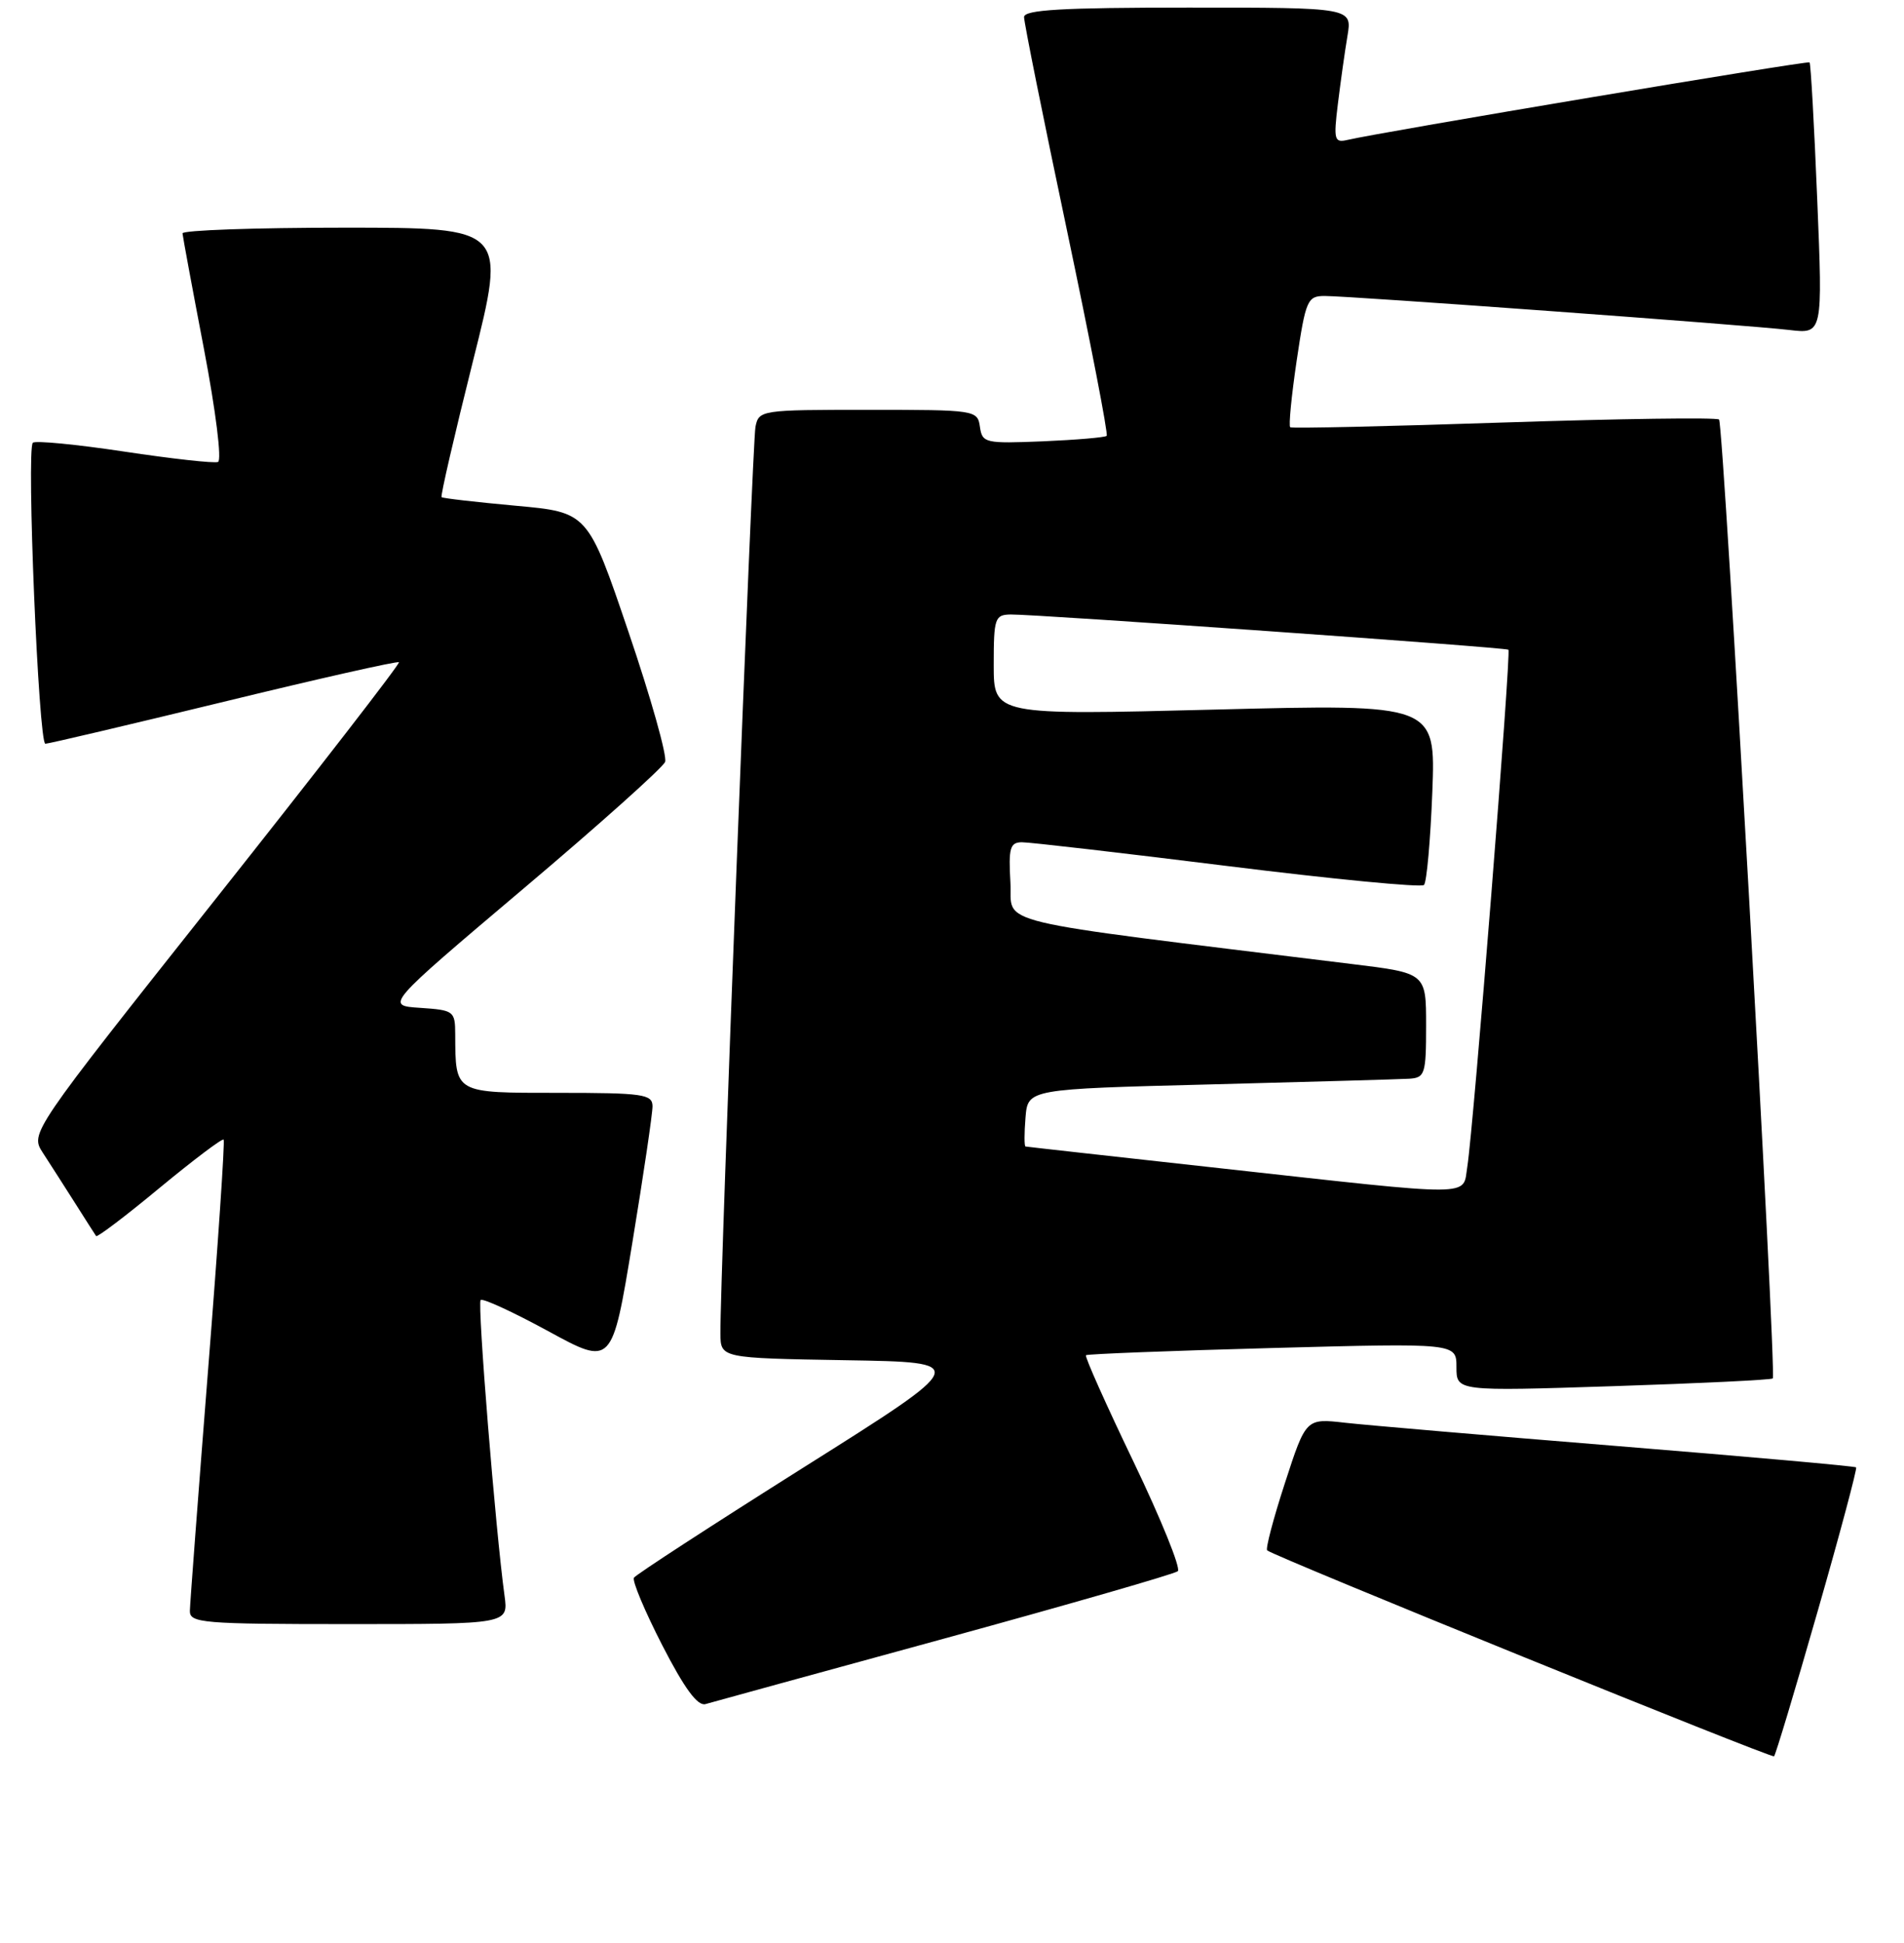 <?xml version="1.0" encoding="UTF-8" standalone="no"?>
<!DOCTYPE svg PUBLIC "-//W3C//DTD SVG 1.1//EN" "http://www.w3.org/Graphics/SVG/1.1/DTD/svg11.dtd" >
<svg xmlns="http://www.w3.org/2000/svg" xmlns:xlink="http://www.w3.org/1999/xlink" version="1.1" viewBox="0 0 251 256">
 <g >
 <path fill="currentColor"
d=" M 239.60 212.37 C 242.56 202.07 244.84 193.51 244.69 193.35 C 244.53 193.19 230.47 191.94 213.45 190.56 C 196.43 189.18 180.17 187.79 177.33 187.47 C 172.16 186.88 172.16 186.88 169.39 195.41 C 167.86 200.10 166.81 204.10 167.05 204.29 C 168.15 205.16 233.54 231.71 233.87 231.42 C 234.07 231.24 236.65 222.67 239.60 212.37 Z  M 124.50 215.90 C 141.00 211.38 154.85 207.39 155.27 207.03 C 155.69 206.66 153.06 200.17 149.43 192.61 C 145.79 185.04 142.97 178.72 143.16 178.57 C 143.35 178.41 154.41 177.98 167.75 177.62 C 192.00 176.97 192.00 176.97 192.00 180.14 C 192.00 183.32 192.00 183.32 212.67 182.65 C 224.05 182.28 233.51 181.82 233.70 181.63 C 234.24 181.09 227.22 55.89 226.62 55.28 C 226.32 54.99 213.58 55.17 198.29 55.67 C 183.01 56.18 170.31 56.47 170.09 56.30 C 169.86 56.14 170.25 52.18 170.94 47.50 C 172.13 39.52 172.36 39.00 174.63 39.00 C 178.00 39.00 230.51 42.84 235.89 43.48 C 240.29 44.00 240.29 44.00 239.56 26.25 C 239.16 16.49 238.71 8.37 238.55 8.22 C 238.30 7.97 182.10 17.39 177.62 18.44 C 175.90 18.84 175.79 18.42 176.37 13.69 C 176.72 10.84 177.28 6.81 177.63 4.75 C 178.26 1.00 178.26 1.00 156.63 1.00 C 140.00 1.00 135.00 1.29 135.00 2.25 C 134.99 2.94 137.53 15.55 140.64 30.28 C 143.74 45.00 146.11 57.22 145.89 57.43 C 145.68 57.64 141.90 57.96 137.50 58.15 C 129.86 58.46 129.49 58.38 129.18 56.24 C 128.87 54.04 128.61 54.00 114.45 54.00 C 100.30 54.00 100.03 54.04 99.59 56.25 C 99.18 58.35 94.91 168.68 94.97 175.73 C 95.00 178.95 95.00 178.95 111.48 179.23 C 127.95 179.50 127.95 179.50 105.98 193.33 C 93.90 200.94 83.81 207.49 83.57 207.89 C 83.32 208.30 85.00 212.30 87.31 216.80 C 90.23 222.48 91.96 224.83 93.00 224.54 C 93.83 224.30 108.00 220.41 124.50 215.90 Z  M 66.51 210.25 C 65.33 201.68 62.91 171.76 63.36 171.30 C 63.63 171.03 67.64 172.88 72.27 175.40 C 80.69 179.99 80.69 179.99 83.36 163.75 C 84.83 154.81 86.03 146.71 86.02 145.75 C 86.00 144.18 84.74 144.00 73.62 144.00 C 59.83 144.00 60.05 144.12 60.01 136.30 C 60.00 133.22 59.84 133.10 55.39 132.80 C 50.78 132.50 50.78 132.50 68.96 117.13 C 78.97 108.68 87.39 101.14 87.68 100.39 C 87.97 99.63 85.80 91.93 82.85 83.26 C 77.50 67.50 77.50 67.50 68.00 66.64 C 62.77 66.16 58.37 65.66 58.21 65.51 C 58.05 65.37 59.91 57.32 62.34 47.62 C 66.77 30.00 66.77 30.00 45.39 30.00 C 33.62 30.00 24.03 30.34 24.06 30.75 C 24.09 31.16 25.36 38.02 26.89 46.00 C 28.45 54.18 29.26 60.66 28.74 60.87 C 28.23 61.07 22.65 60.45 16.35 59.50 C 10.05 58.55 4.64 58.03 4.33 58.34 C 3.47 59.19 5.09 98.00 5.98 98.00 C 6.40 98.00 16.98 95.51 29.50 92.47 C 42.02 89.42 52.41 87.08 52.59 87.26 C 52.77 87.44 41.90 101.47 28.44 118.44 C 3.97 149.30 3.97 149.30 5.65 151.90 C 6.58 153.33 8.48 156.30 9.88 158.50 C 11.27 160.70 12.53 162.67 12.67 162.87 C 12.80 163.08 16.57 160.23 21.03 156.53 C 25.50 152.84 29.30 149.97 29.48 150.16 C 29.66 150.35 28.74 164.00 27.43 180.50 C 26.13 197.00 25.05 211.29 25.03 212.25 C 25.00 213.86 26.66 214.00 46.01 214.00 C 67.02 214.00 67.02 214.00 66.51 210.25 Z  M 161.00 153.95 C 146.97 152.40 135.36 151.11 135.19 151.07 C 135.02 151.03 135.02 149.31 135.19 147.25 C 135.50 143.50 135.50 143.50 159.50 142.89 C 172.70 142.55 184.51 142.21 185.75 142.14 C 187.85 142.01 188.00 141.55 188.00 135.11 C 188.00 128.22 188.00 128.22 178.25 127.03 C 129.26 121.00 133.53 122.02 133.20 116.24 C 132.94 111.75 133.15 111.00 134.70 110.98 C 135.69 110.97 147.88 112.38 161.79 114.11 C 175.69 115.84 187.37 116.97 187.72 116.61 C 188.08 116.25 188.57 110.74 188.82 104.36 C 189.26 92.76 189.26 92.76 160.13 93.50 C 131.00 94.24 131.00 94.24 131.00 87.62 C 131.00 81.43 131.15 81.00 133.25 80.97 C 136.55 80.93 198.44 85.30 198.85 85.61 C 199.24 85.89 194.25 148.63 193.43 153.75 C 192.79 157.72 194.98 157.70 161.00 153.95 Z "/>
</g>
</svg>